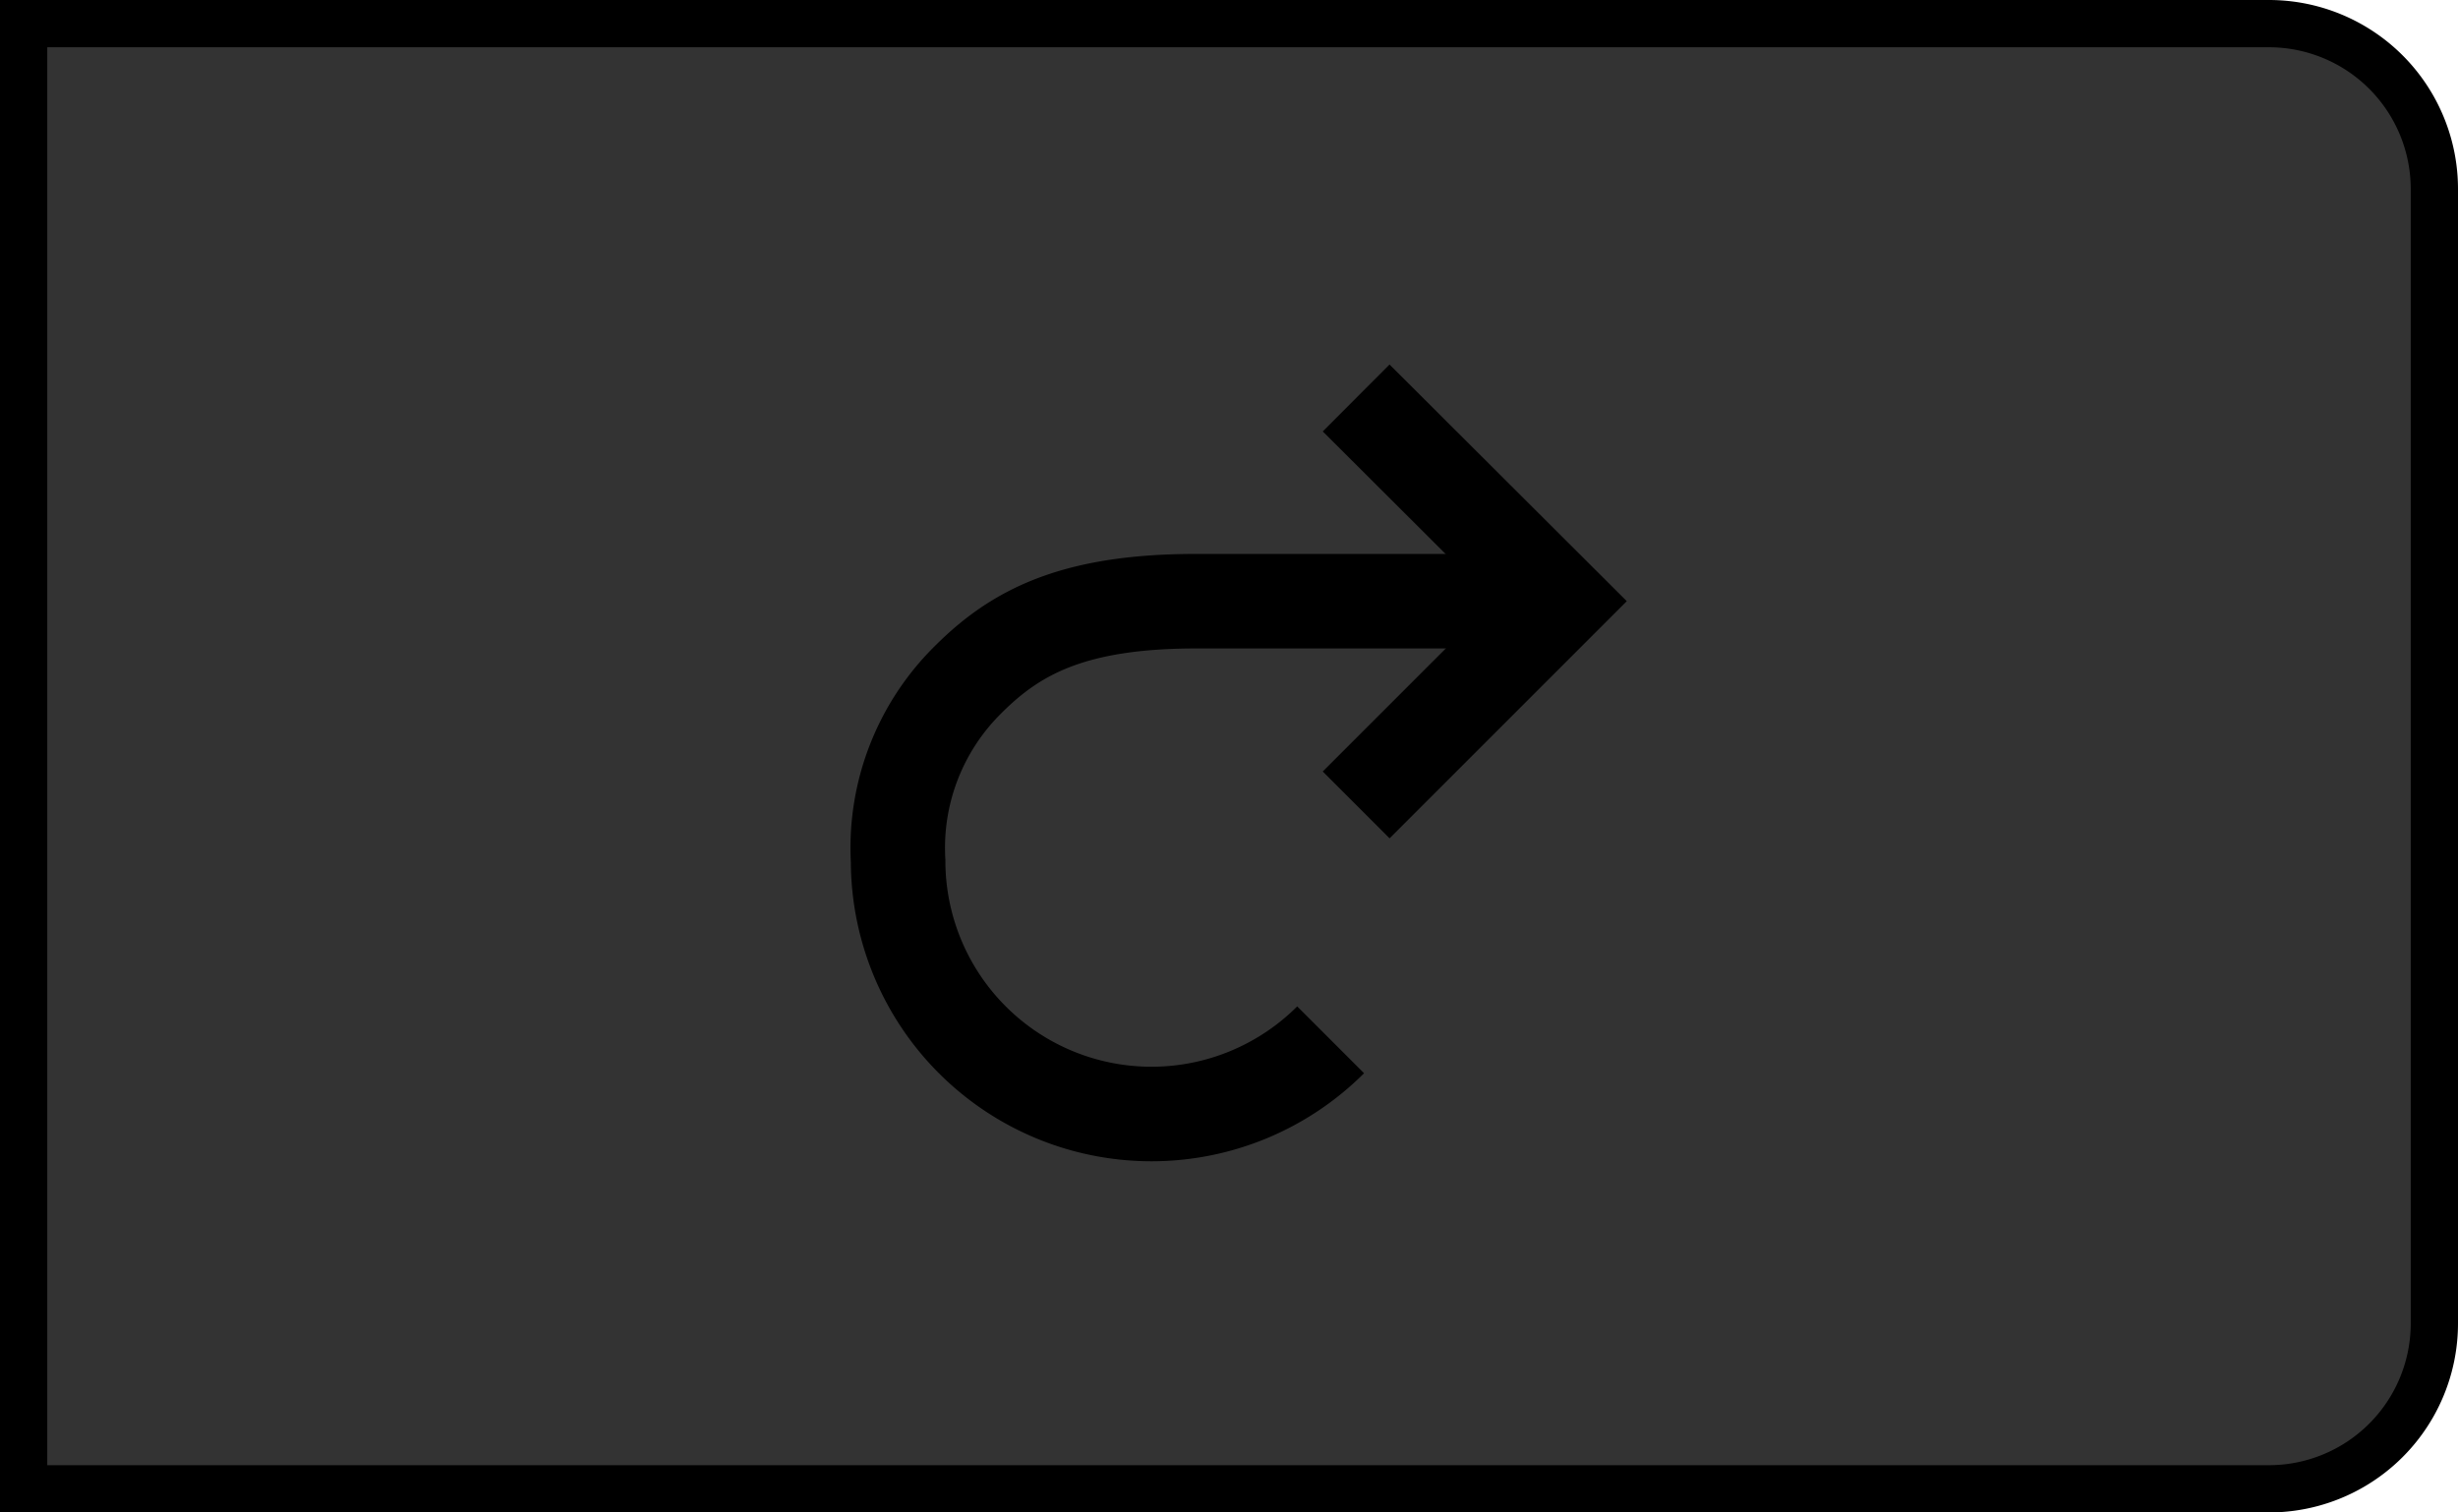 <svg xmlns="http://www.w3.org/2000/svg" viewBox="0 0 52 32"><defs><style>.a{fill:#333;}.b{fill:none;stroke:#000;stroke-miterlimit:10;stroke-width:2px;}</style></defs><title>BB_Buttons_1.8</title><path class="a" d="M0.5,31.5V0.5H48A3.5,3.5,0,0,1,51.5,4V28A3.5,3.5,0,0,1,48,31.5H0.5Z"/><path d="M48,1a3,3,0,0,1,3,3V28a3,3,0,0,1-3,3H1V1H48m0-1H0V32H48a4,4,0,0,0,4-4V4a4,4,0,0,0-4-4h0Z"/><path class="b" d="M28.15,22A5.36,5.36,0,0,1,19,18.22a5,5,0,0,1,1.48-3.84c1-1,2.22-1.67,4.88-1.66H33"/><polyline class="b" points="28.69 8.42 33 12.72 28.69 17.03"/></svg>